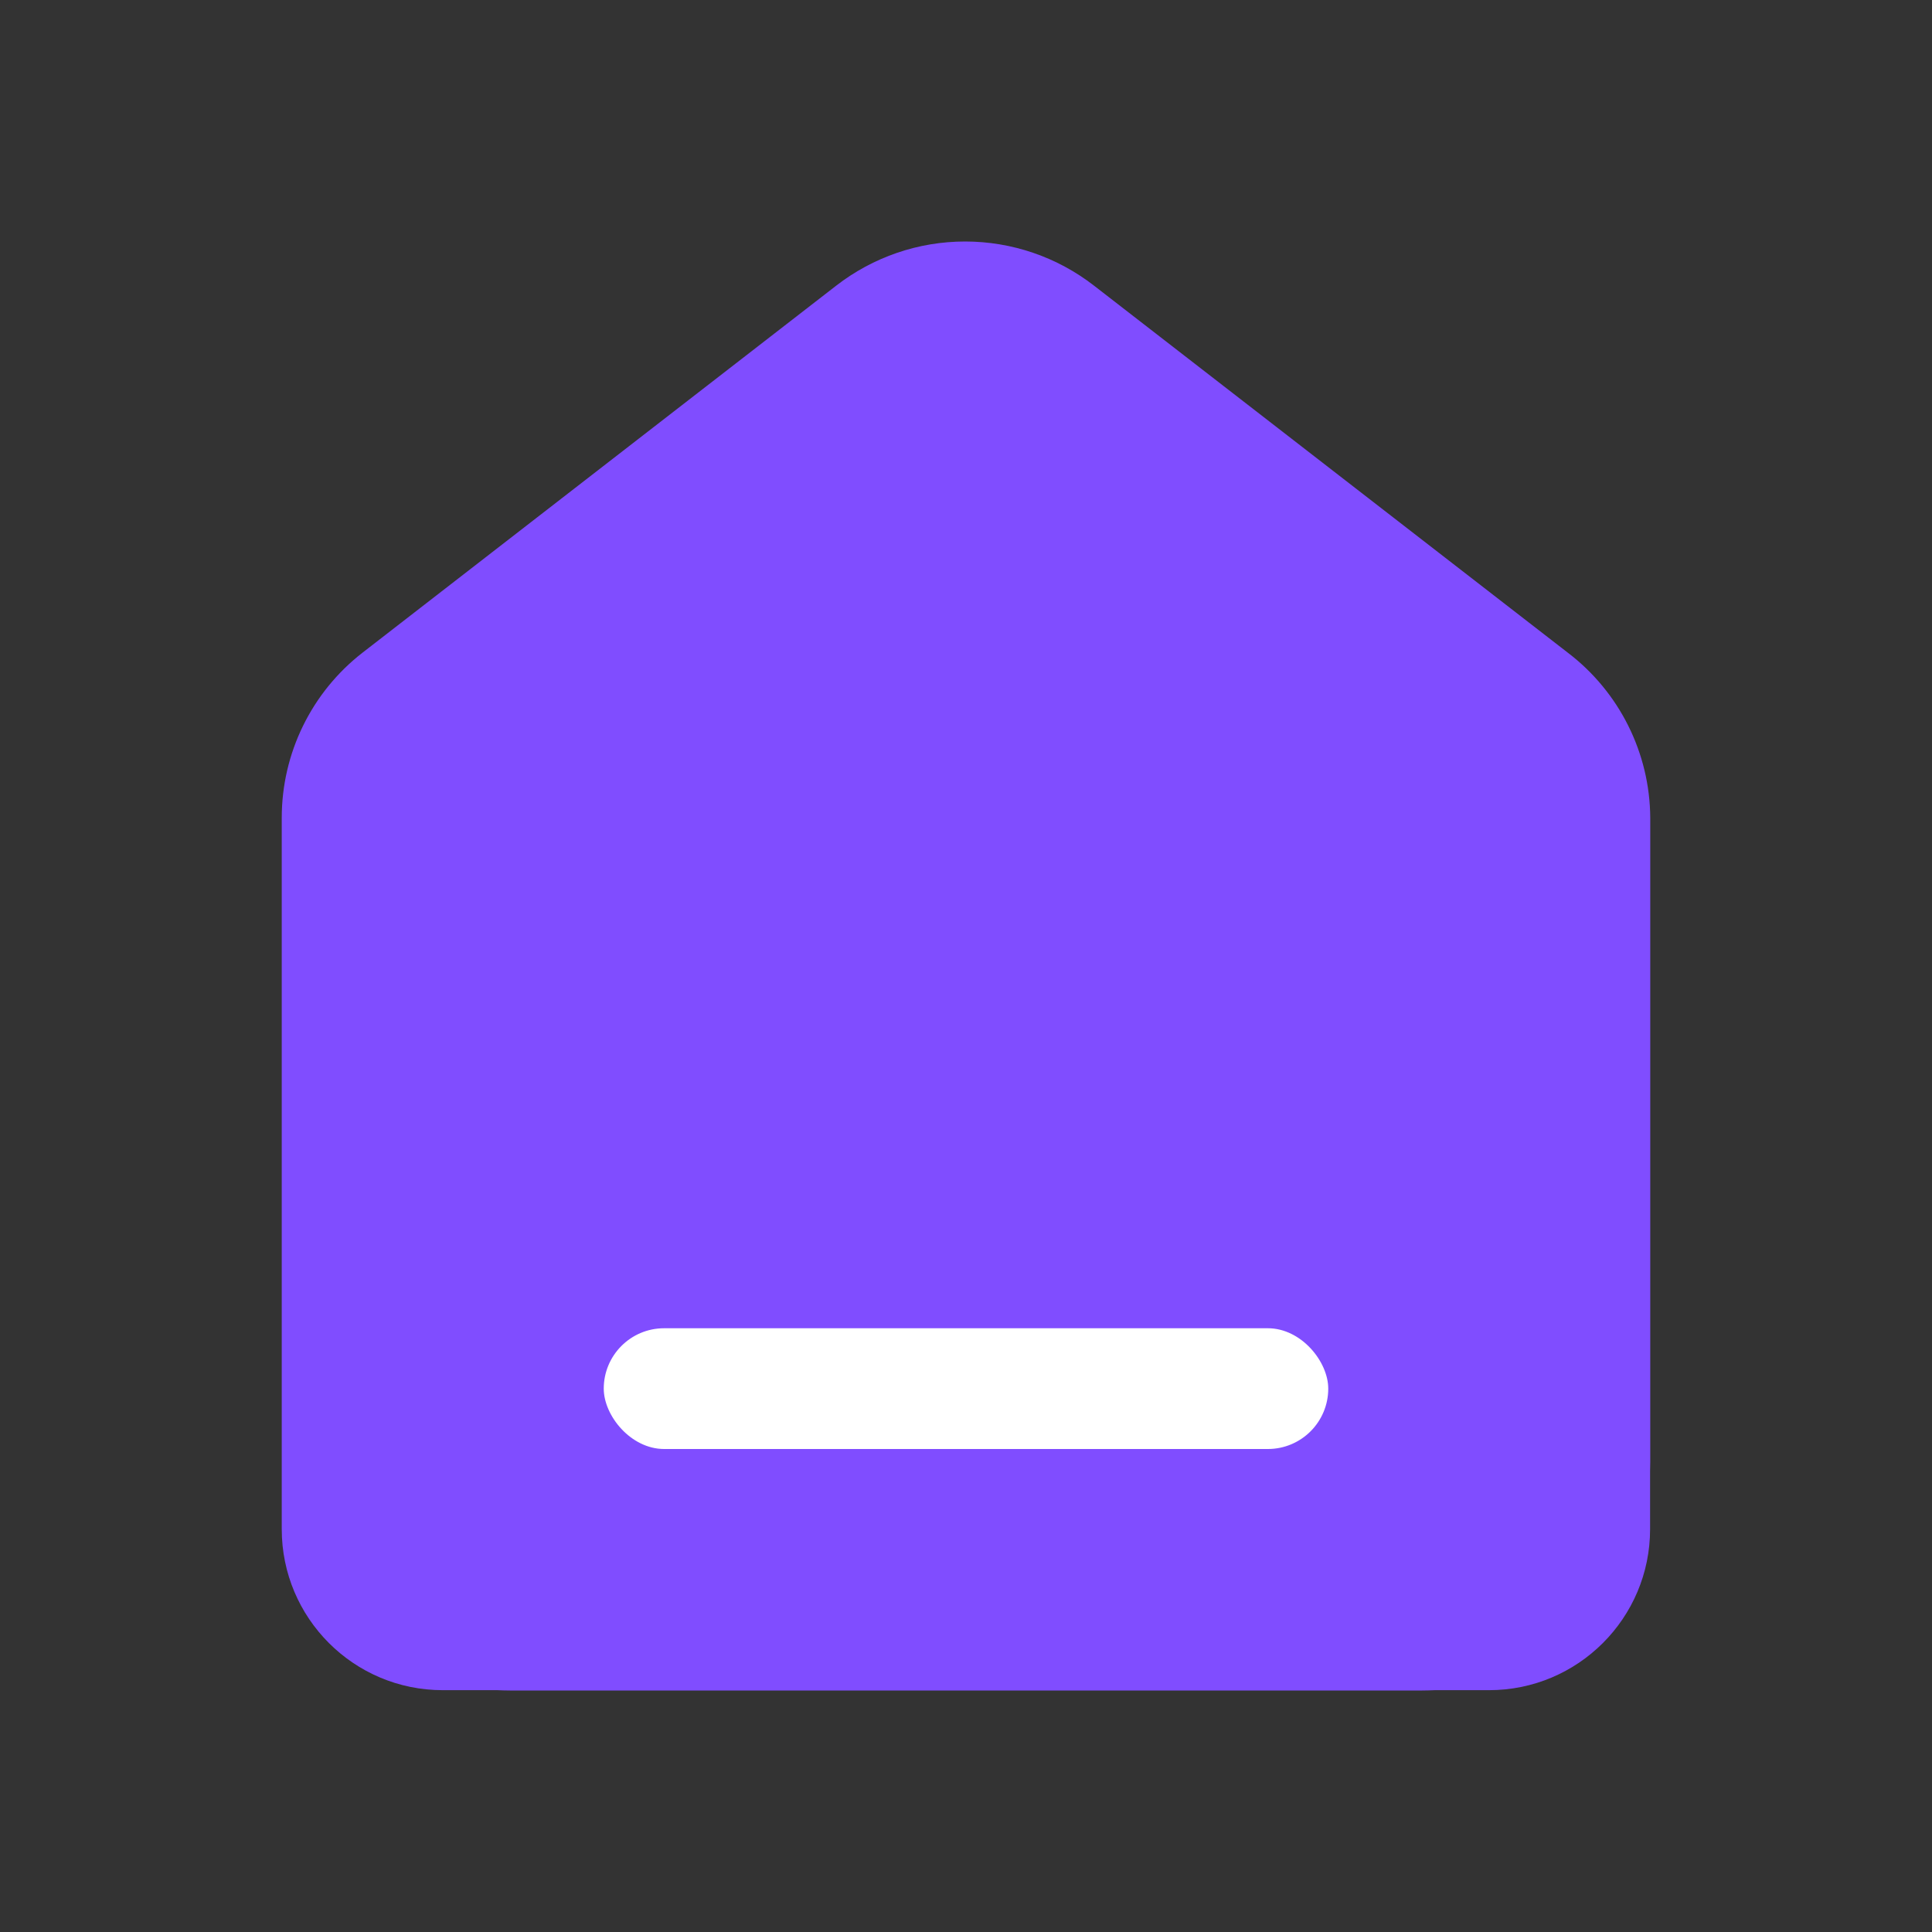 <svg width="24" height="24" viewBox="0 0 24 24" fill="none" xmlns="http://www.w3.org/2000/svg">
<rect x="0" y="0" width="24" height="24" fill="#333333" stroke="none"/>
<path fill-rule="evenodd" clip-rule="evenodd" d="M13.591 3.549L19.476 8.108H19.476C20.116 8.595 20.495 9.353 20.5 10.158V18.164C20.5 18.202 20.499 18.24 20.498 18.277V18.996C20.498 20.1 19.602 20.996 18.498 20.996H17.824C17.771 20.998 17.719 21 17.667 21H6.333C6.281 21 6.229 20.998 6.176 20.996H5.5C4.395 20.996 3.5 20.1 3.5 18.996V18.164V12.953V10.158C3.5 9.357 3.87 8.6 4.503 8.108L10.387 3.549C10.846 3.193 11.409 3 11.989 3C12.569 3 13.133 3.193 13.591 3.549Z" fill="#804DFF"/>
<rect x="7.5" y="16.5" width="9" height="1.5" rx="0.75" fill="white"/>
</svg>

